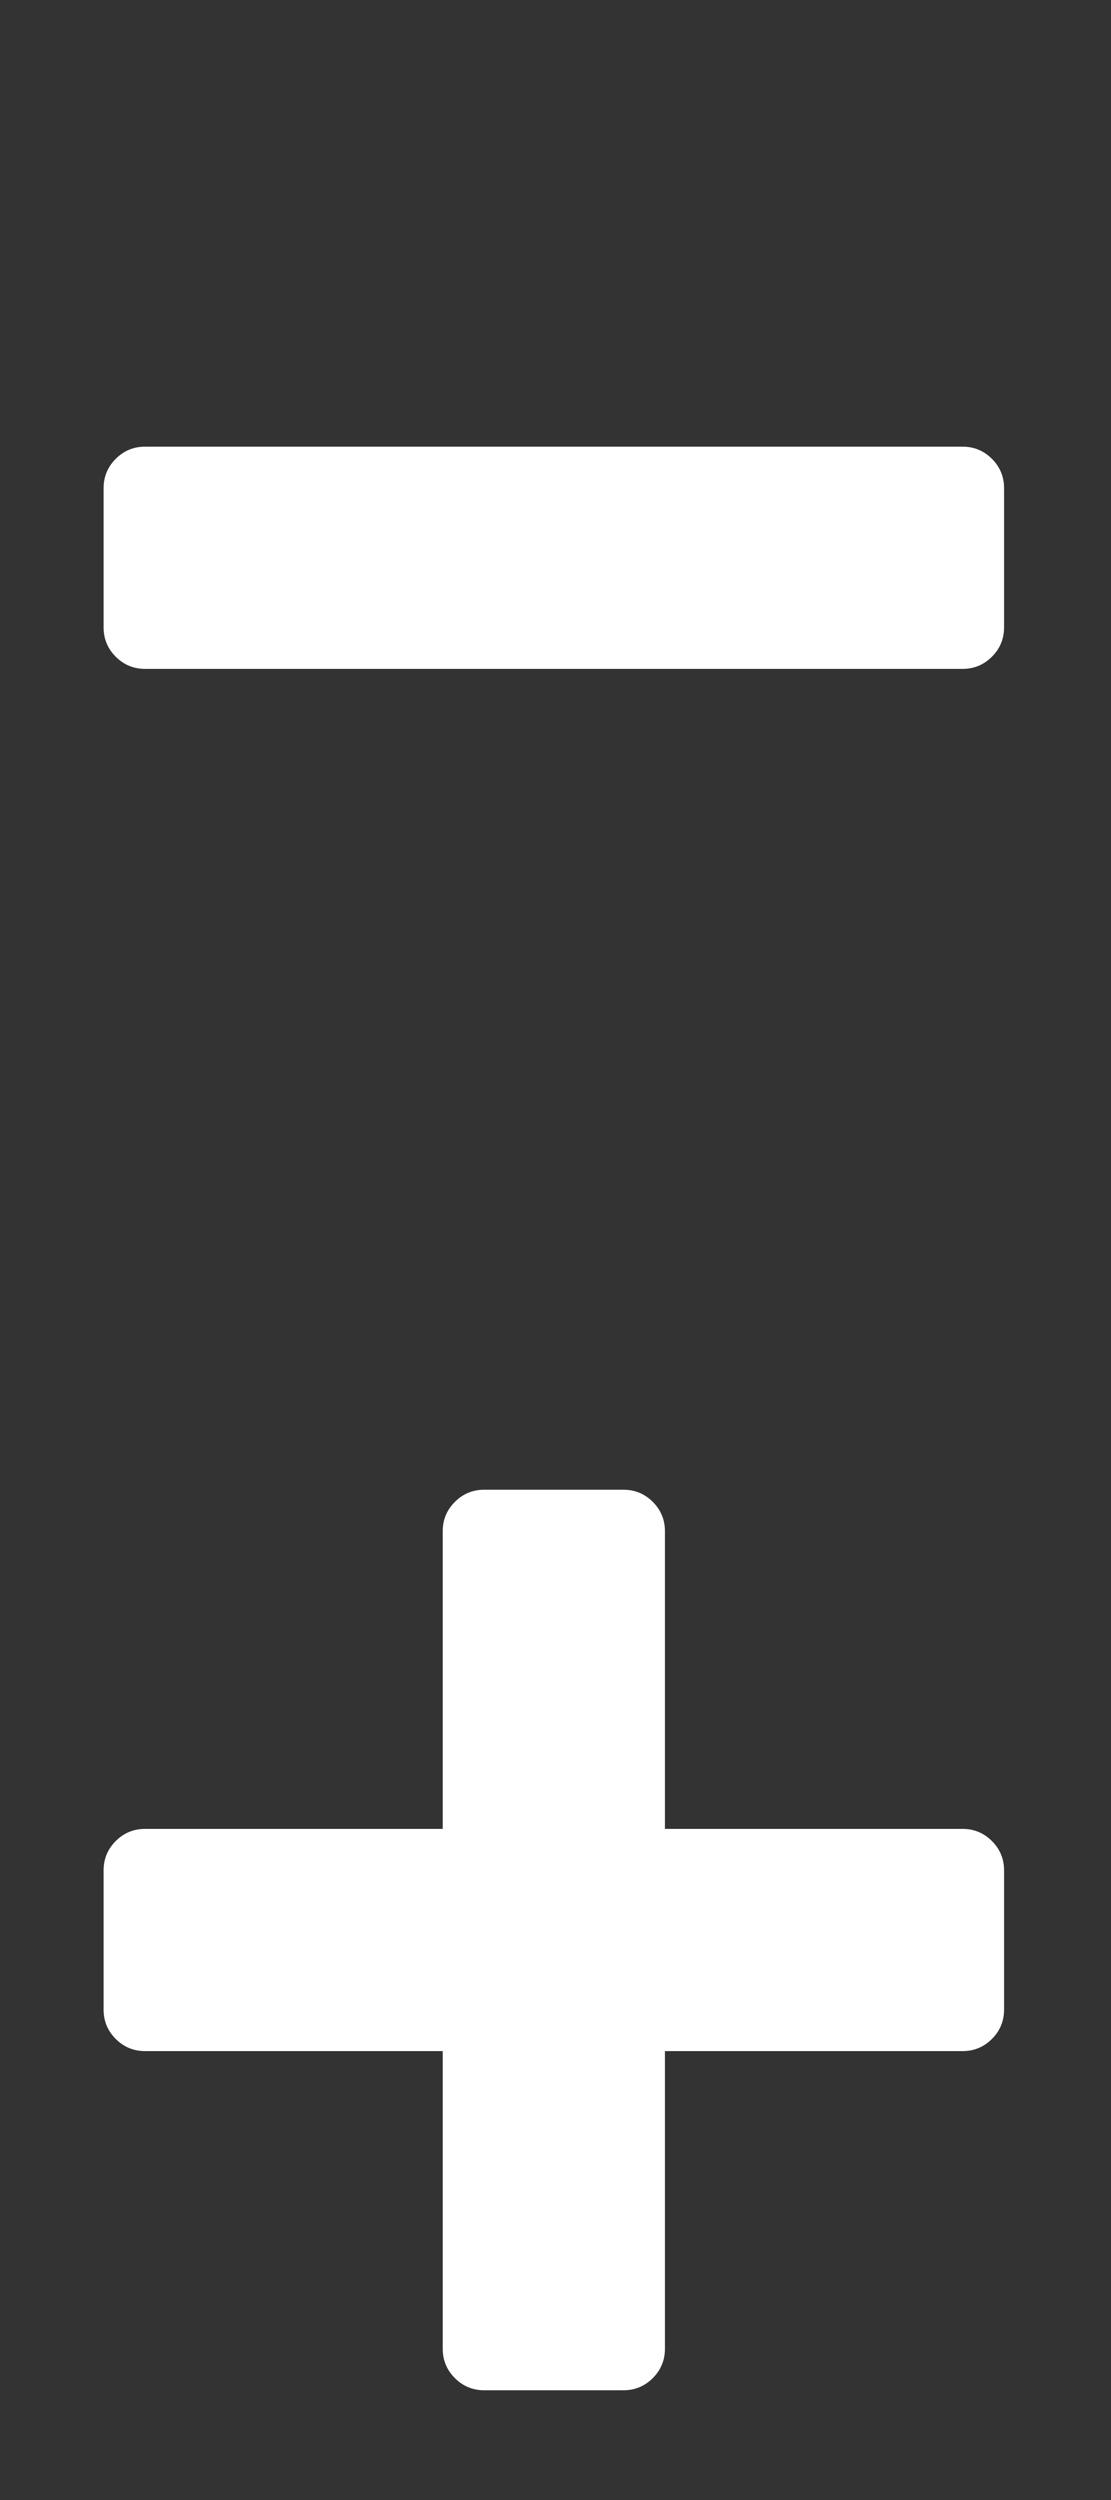 <?xml version="1.0" encoding="utf-8"?>
<!-- Generator: Adobe Illustrator 16.0.0, SVG Export Plug-In . SVG Version: 6.00 Build 0)  -->
<!DOCTYPE svg PUBLIC "-//W3C//DTD SVG 1.1//EN" "http://www.w3.org/Graphics/SVG/1.1/DTD/svg11.dtd">
<svg version="1.1" id="Capa_2" xmlns="http://www.w3.org/2000/svg" xmlns:xlink="http://www.w3.org/1999/xlink" x="0px" y="0px"
	 width="200px" height="450px" viewBox="0 0 200 450" style="enable-background:new 0 0 200 450;" xml:space="preserve">
<rect x="0" y="0" width="200" height="450" fill="#333333" stroke="none"/>
<style type="text/css">
<![CDATA[
	.st0{fill-rule:evenodd;clip-rule:evenodd;fill:#FFFFFF;}
]]>
</style>
<path class="st0" d="M178.55,82.575l0.025,0.025c1.455,1.463,2.181,3.23,2.175,5.3v25c0.006,2.069-0.72,3.836-2.175,5.3
	l-0.025,0.025c-1.464,1.456-3.23,2.18-5.3,2.175H26.15c-2.07,0.006-3.836-0.719-5.3-2.175l-0.025-0.025
	c-1.457-1.464-2.182-3.23-2.175-5.3v-25c-0.006-2.07,0.719-3.836,2.175-5.3l0.025-0.025c1.463-1.457,3.23-2.182,5.3-2.175h147.1
	C175.319,80.394,177.086,81.119,178.55,82.575z M119.7,275.65v53.55h53.55c2.069-0.007,3.836,0.719,5.3,2.175l0.025,0.025
	c1.455,1.463,2.181,3.229,2.175,5.3v25c0.006,2.069-0.72,3.836-2.175,5.3l-0.025,0.025c-1.464,1.455-3.23,2.18-5.3,2.175H119.7
	v53.55c0.005,2.069-0.72,3.836-2.175,5.3l-0.025,0.025c-1.464,1.455-3.23,2.181-5.3,2.175h-25c-2.07,0.006-3.836-0.72-5.3-2.175
	l-0.025-0.025c-1.457-1.464-2.182-3.23-2.175-5.3V369.2H26.15c-2.07,0.006-3.836-0.72-5.3-2.175L20.825,367
	c-1.457-1.464-2.182-3.23-2.175-5.3v-25c-0.006-2.07,0.719-3.837,2.175-5.3l0.025-0.025c1.463-1.456,3.23-2.182,5.3-2.175H79.7
	v-53.55c-0.007-2.07,0.718-3.837,2.175-5.301l0.025-0.024c1.463-1.457,3.23-2.182,5.3-2.175h25c2.069-0.007,3.836,0.718,5.3,2.175
	l0.025,0.024C118.98,271.813,119.706,273.58,119.7,275.65z"/>
</svg>
